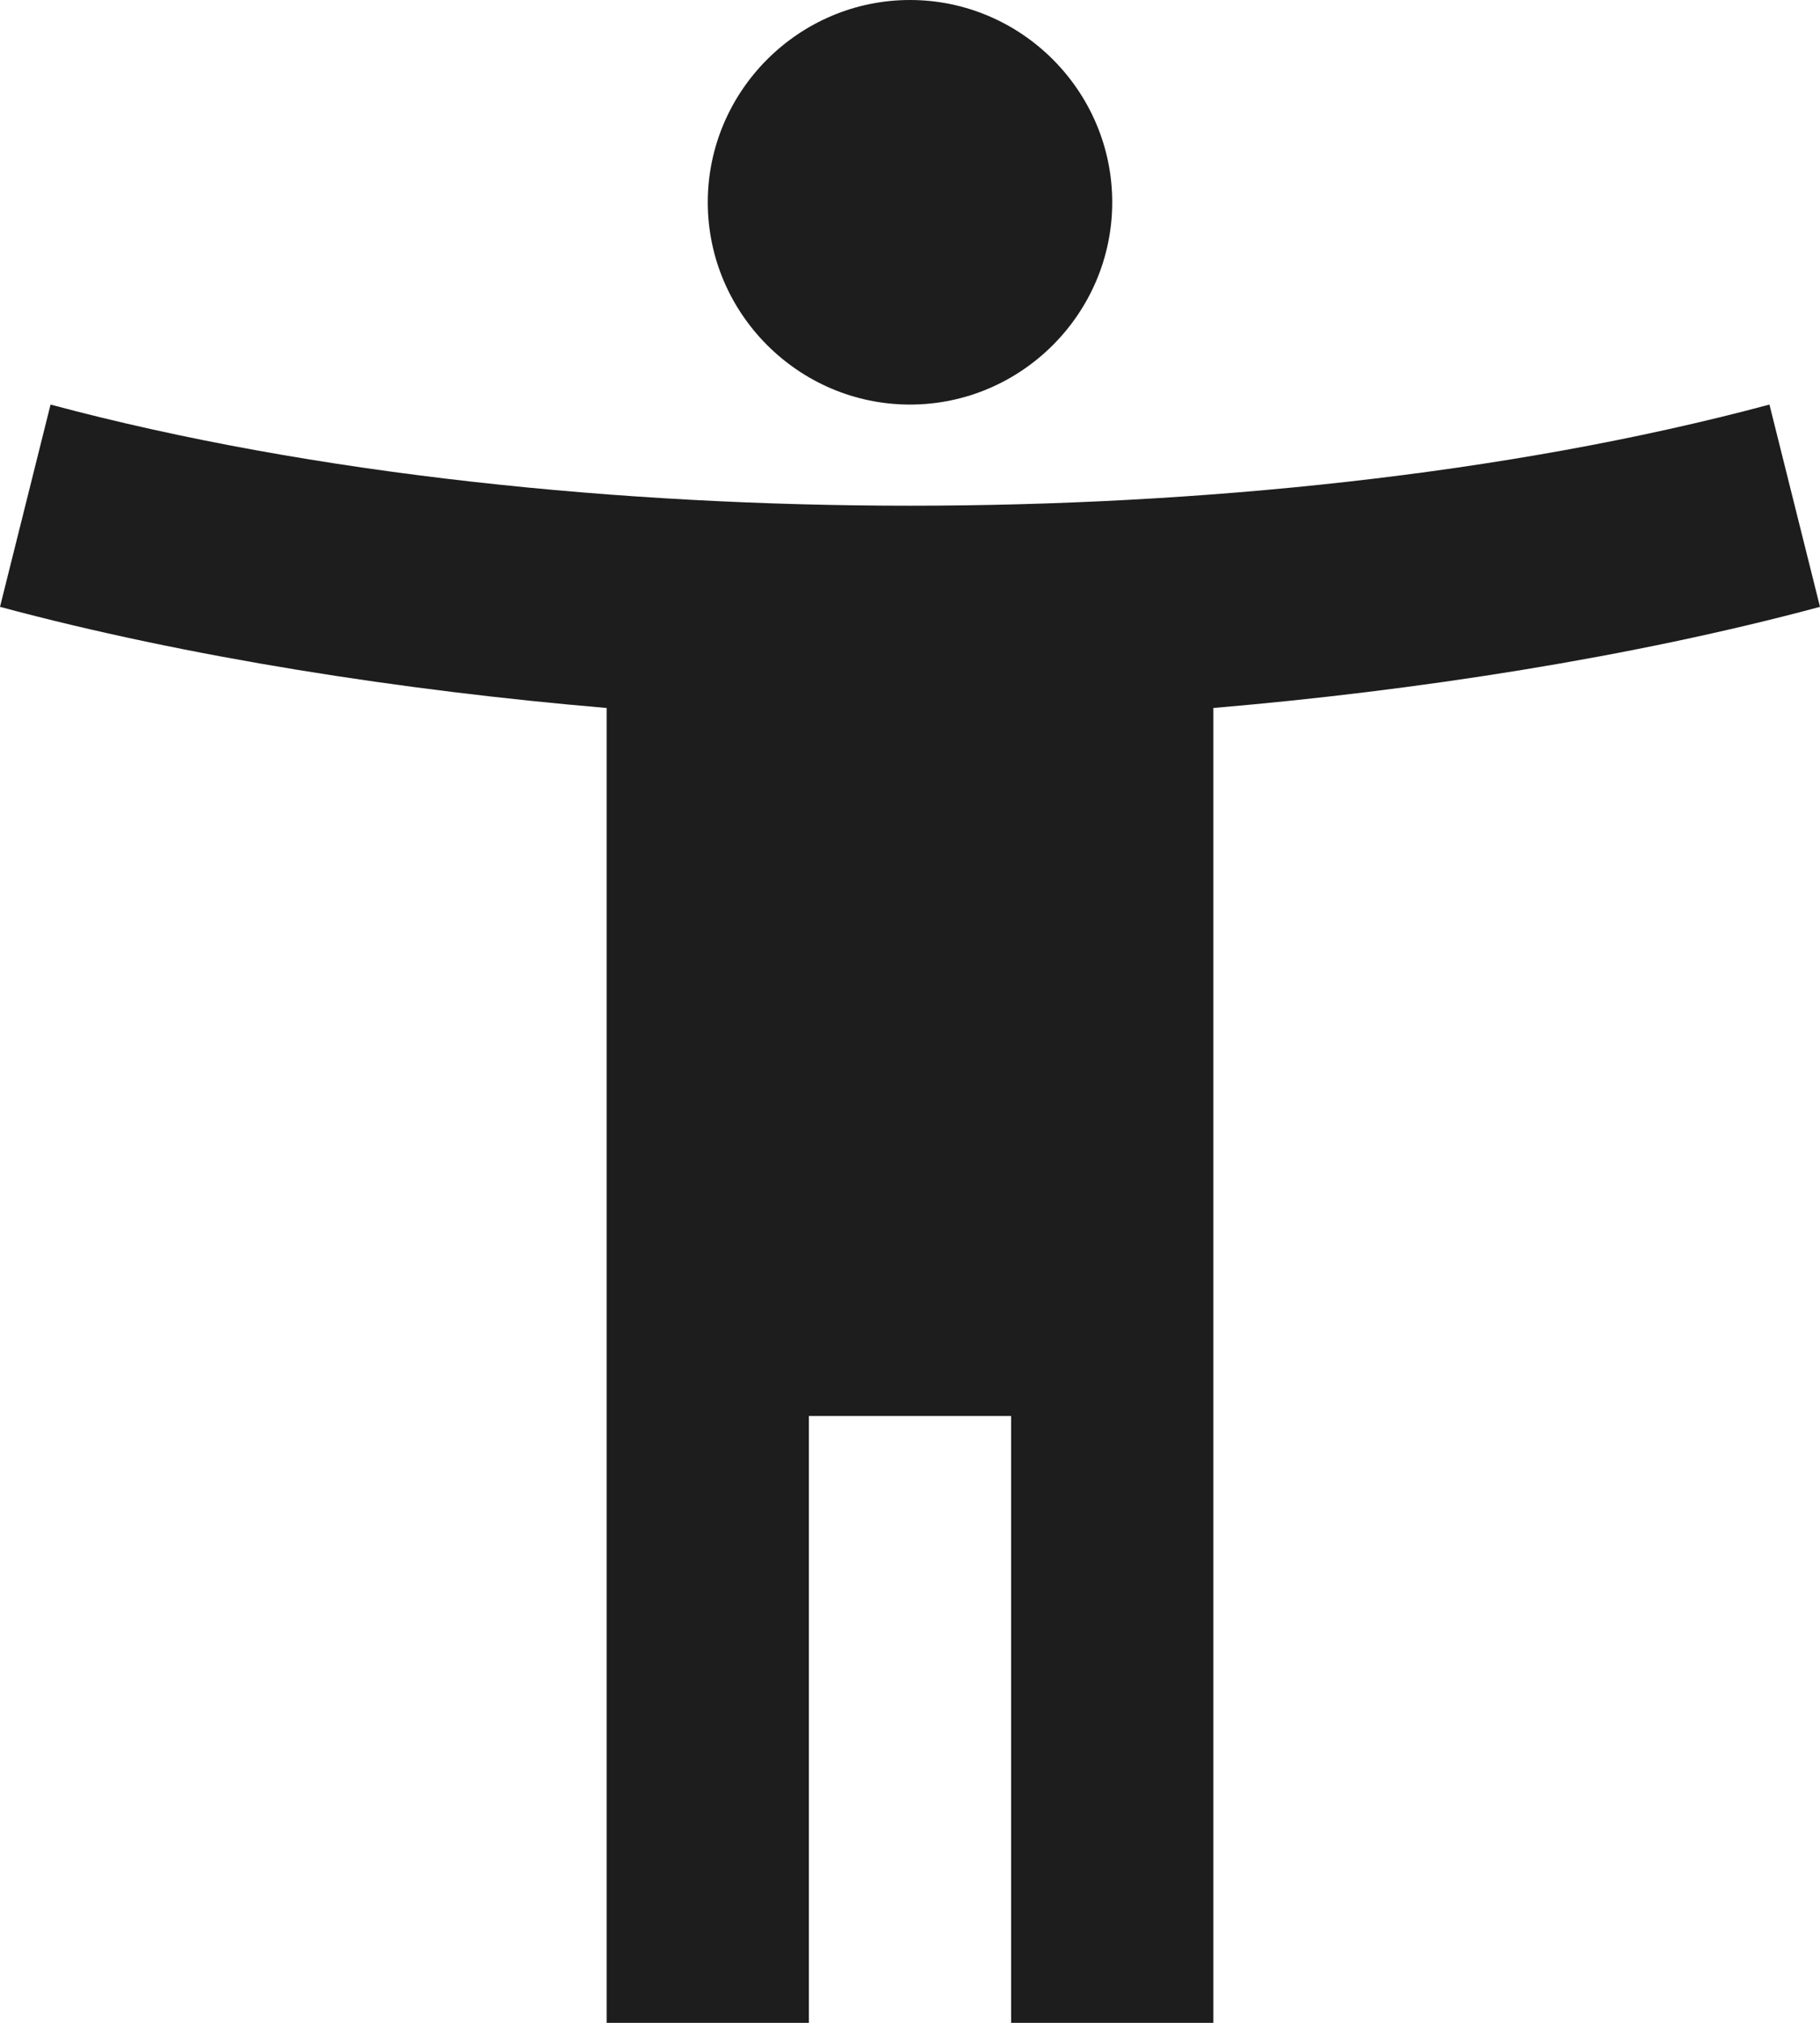 <svg width="18" height="20" xmlns="http://www.w3.org/2000/svg"><g fill="none" fill-rule="evenodd"><path d="M-3-2h24v24H-3z"/><path d="M17.5 4c-2.61.7-5.67 1-8.5 1S3.11 4.7.5 4L0 6c1.86.5 4 .83 6 1v13h2v-6h2v6h2V7c2-.17 4.14-.5 6-1l-.5-2zM9 4c1.1 0 2-.9 2-2s-.9-2-2-2-2 .9-2 2 .9 2 2 2z" fill="#1D1D1D"/></g></svg>